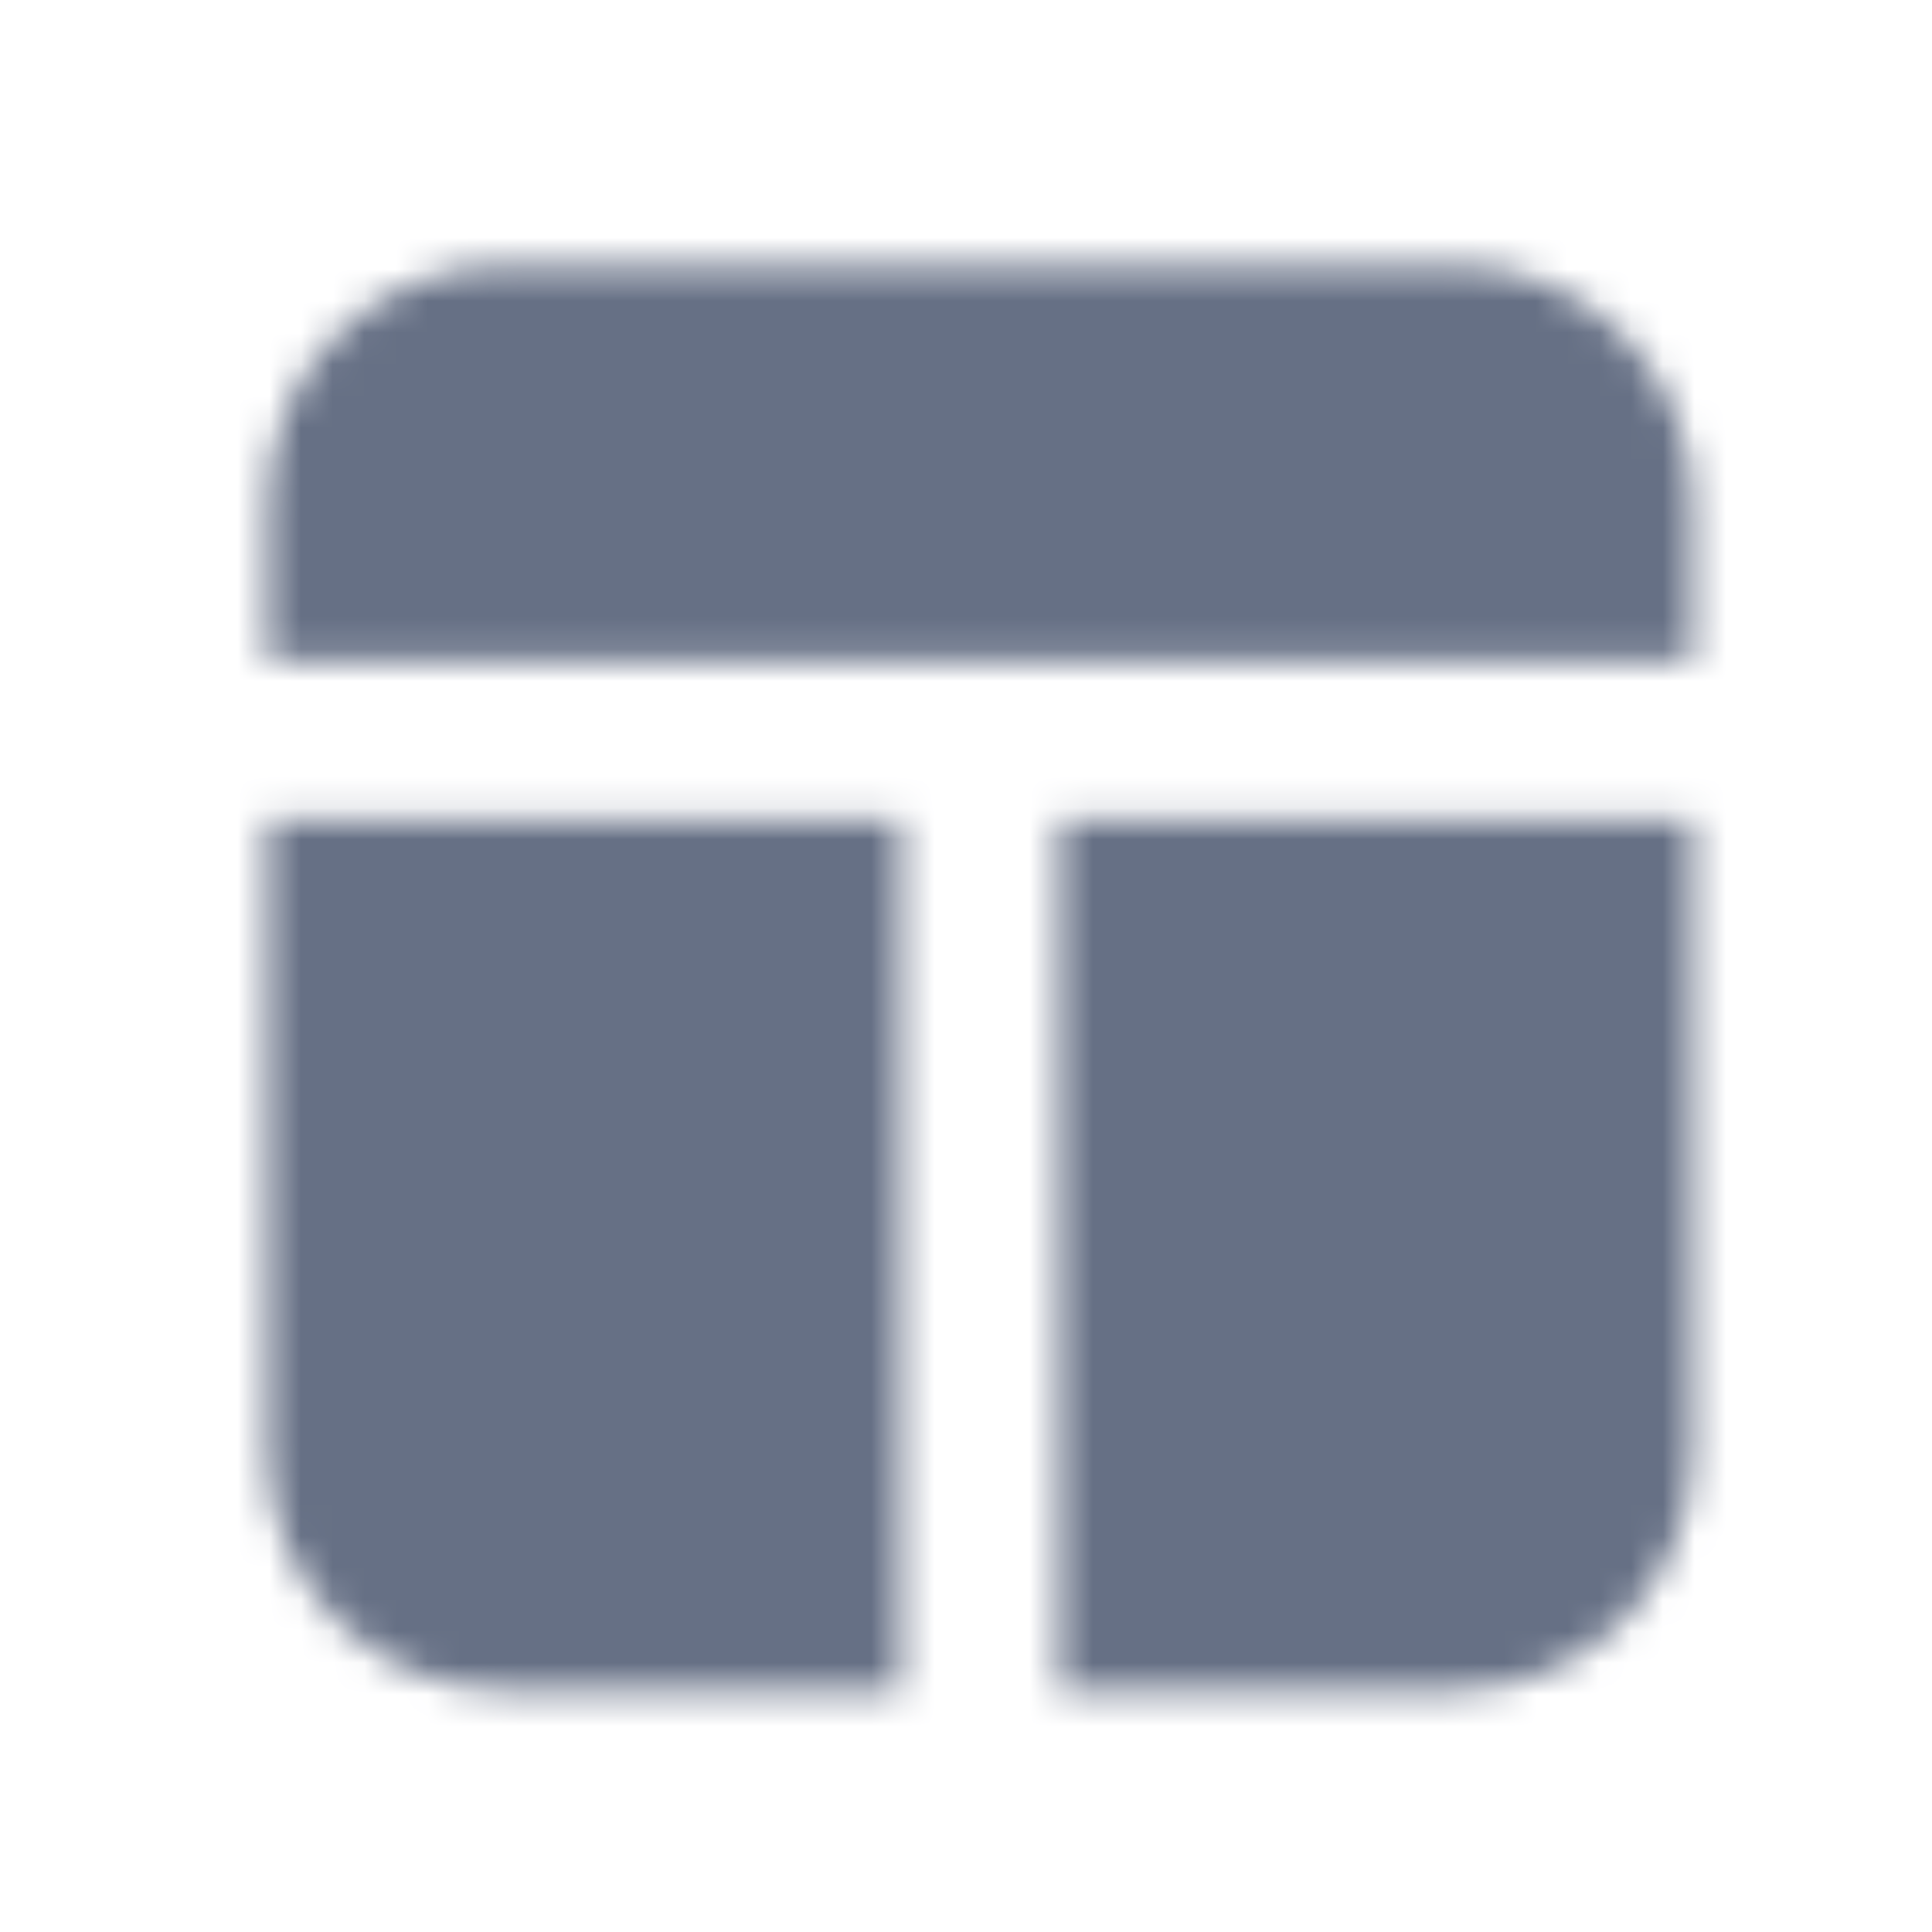<svg width="61" height="61" viewBox="0 0 61 61" fill="none" xmlns="http://www.w3.org/2000/svg">
<mask id="mask0_2335_10534" style="mask-type:luminance" maskUnits="userSpaceOnUse" x="8" y="8" width="46" height="46">
<path fill-rule="evenodd" clip-rule="evenodd" d="M53.441 20.872V15.872C53.441 11.737 50.076 8.372 45.941 8.372H15.941C11.806 8.372 8.441 11.737 8.441 15.872V20.872H53.441ZM8.441 25.872V45.872C8.441 50.007 11.806 53.372 15.941 53.372H28.441V25.872H8.441ZM33.445 53.372V25.872H53.445V45.872C53.445 50.007 50.08 53.372 45.945 53.372H33.445Z" fill="white"/>
</mask>
<g mask="url(#mask0_2335_10534)">
<rect x="0.945" y="0.872" width="60" height="60" fill="#667085"/>
</g>
</svg>
